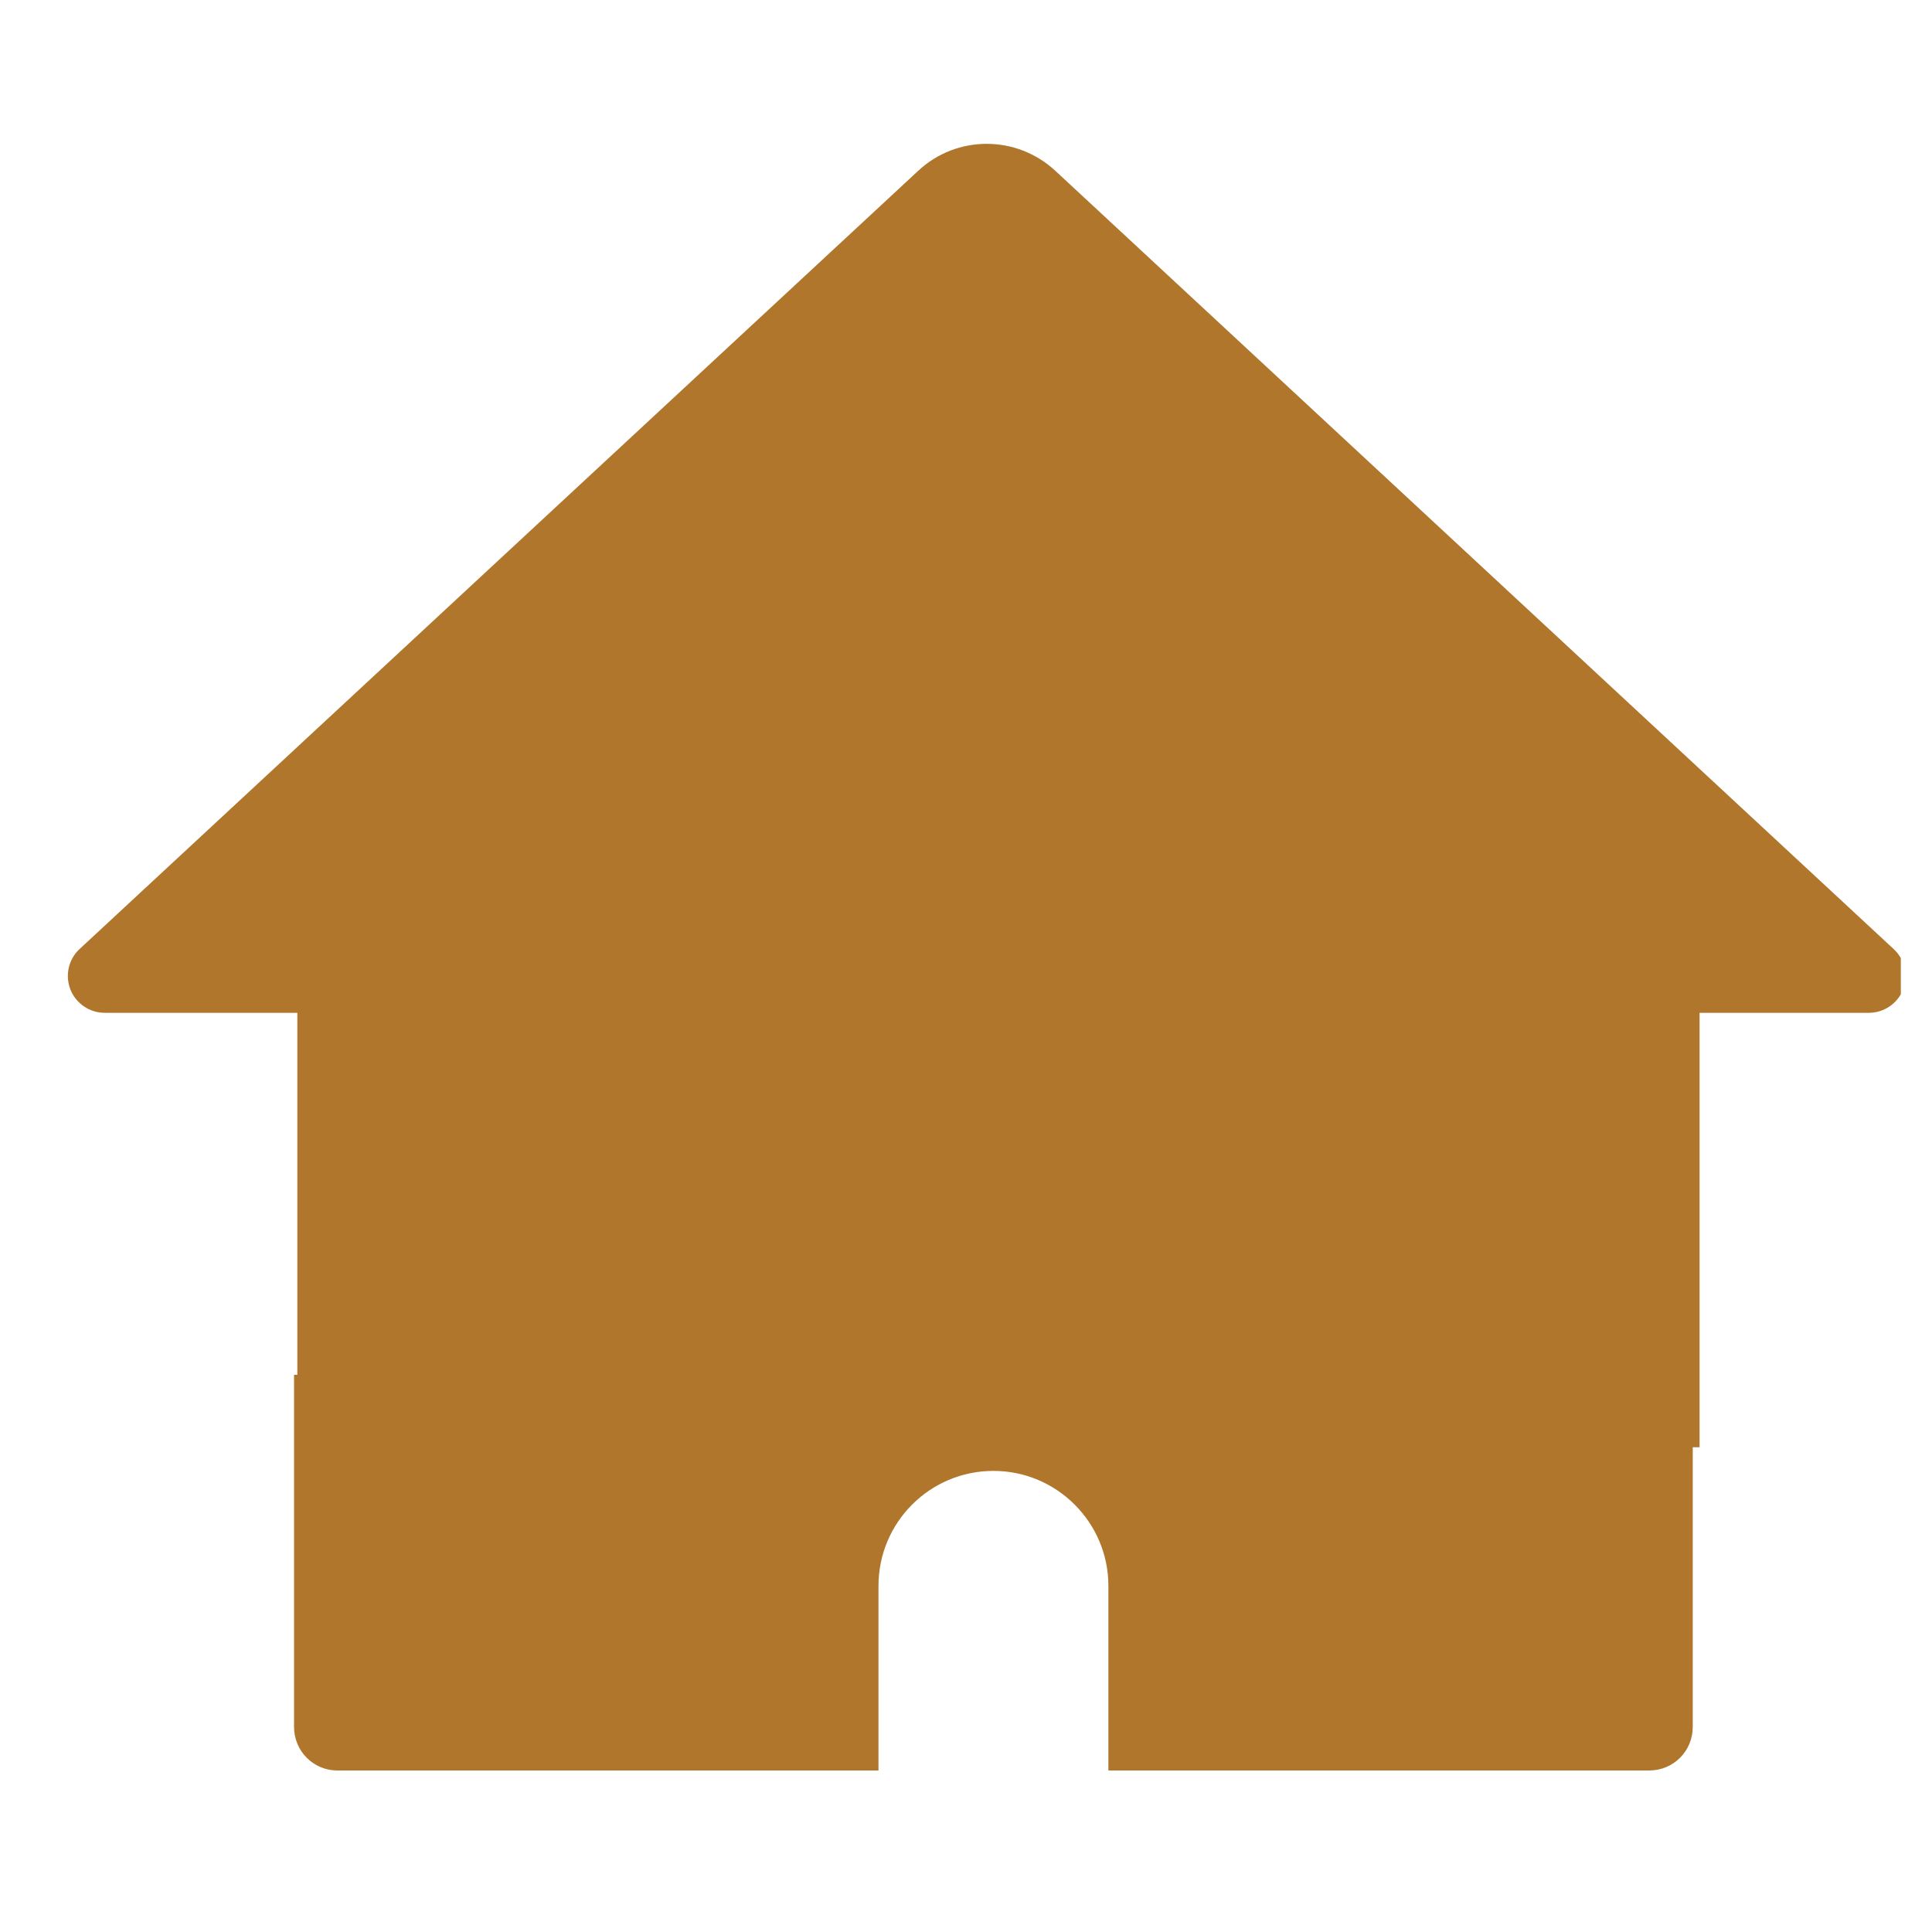 <svg xmlns="http://www.w3.org/2000/svg" xmlns:xlink="http://www.w3.org/1999/xlink" width="40" zoomAndPan="magnify" viewBox="0 0 30 30" height="40" preserveAspectRatio="xMidYMid meet" version="1.0"><defs><clipPath id="e4ae0f7cd4"><path d="M 4 21.348 L 27 21.348 L 27 27.879 L 4 27.879 Z M 4 21.348 " clip-rule="nonzero"/></clipPath><clipPath id="2d77964ed9"><path d="M 1.051 2.215 L 29.516 2.215 L 29.516 15.727 L 1.051 15.727 Z M 1.051 2.215 " clip-rule="nonzero"/></clipPath><clipPath id="cf45fb10f3"><path d="M 16.387 2.652 L 29.406 14.738 C 29.578 14.898 29.637 15.148 29.551 15.367 C 29.465 15.582 29.254 15.727 29.02 15.727 L 1.625 15.727 C 1.391 15.727 1.18 15.582 1.094 15.367 C 1.008 15.148 1.062 14.898 1.234 14.738 L 14.258 2.652 C 14.855 2.094 15.785 2.094 16.387 2.652 Z M 16.387 2.652 " clip-rule="nonzero"/></clipPath><clipPath id="85bdc002bb"><path d="M 4.617 14.508 L 26.398 14.508 L 26.398 22.473 L 4.617 22.473 Z M 4.617 14.508 " clip-rule="nonzero"/></clipPath></defs><g clip-path="url(#e4ae0f7cd4)"><path fill="#b0762b" d="M 25.609 27.492 C 25.984 27.492 26.285 27.191 26.285 26.816 L 26.285 21.23 L 4.566 21.23 L 4.566 26.816 C 4.566 27.191 4.867 27.492 5.238 27.492 L 13.641 27.492 L 13.641 24.625 C 13.641 23.641 14.438 22.84 15.426 22.84 C 16.41 22.84 17.211 23.641 17.211 24.625 L 17.211 27.492 Z M 25.609 27.492 " fill-opacity="1" fill-rule="nonzero"/></g><g clip-path="url(#2d77964ed9)"><g clip-path="url(#cf45fb10f3)"><path fill="#b0762b" d="M 0.172 1.664 L 30.496 1.664 L 30.496 15.727 L 0.172 15.727 Z M 0.172 1.664 " fill-opacity="1" fill-rule="nonzero"/></g></g><g clip-path="url(#85bdc002bb)"><path fill="#b0762b" d="M 4.617 14.508 L 26.391 14.508 L 26.391 22.473 L 4.617 22.473 Z M 4.617 14.508 " fill-opacity="1" fill-rule="nonzero"/></g></svg>